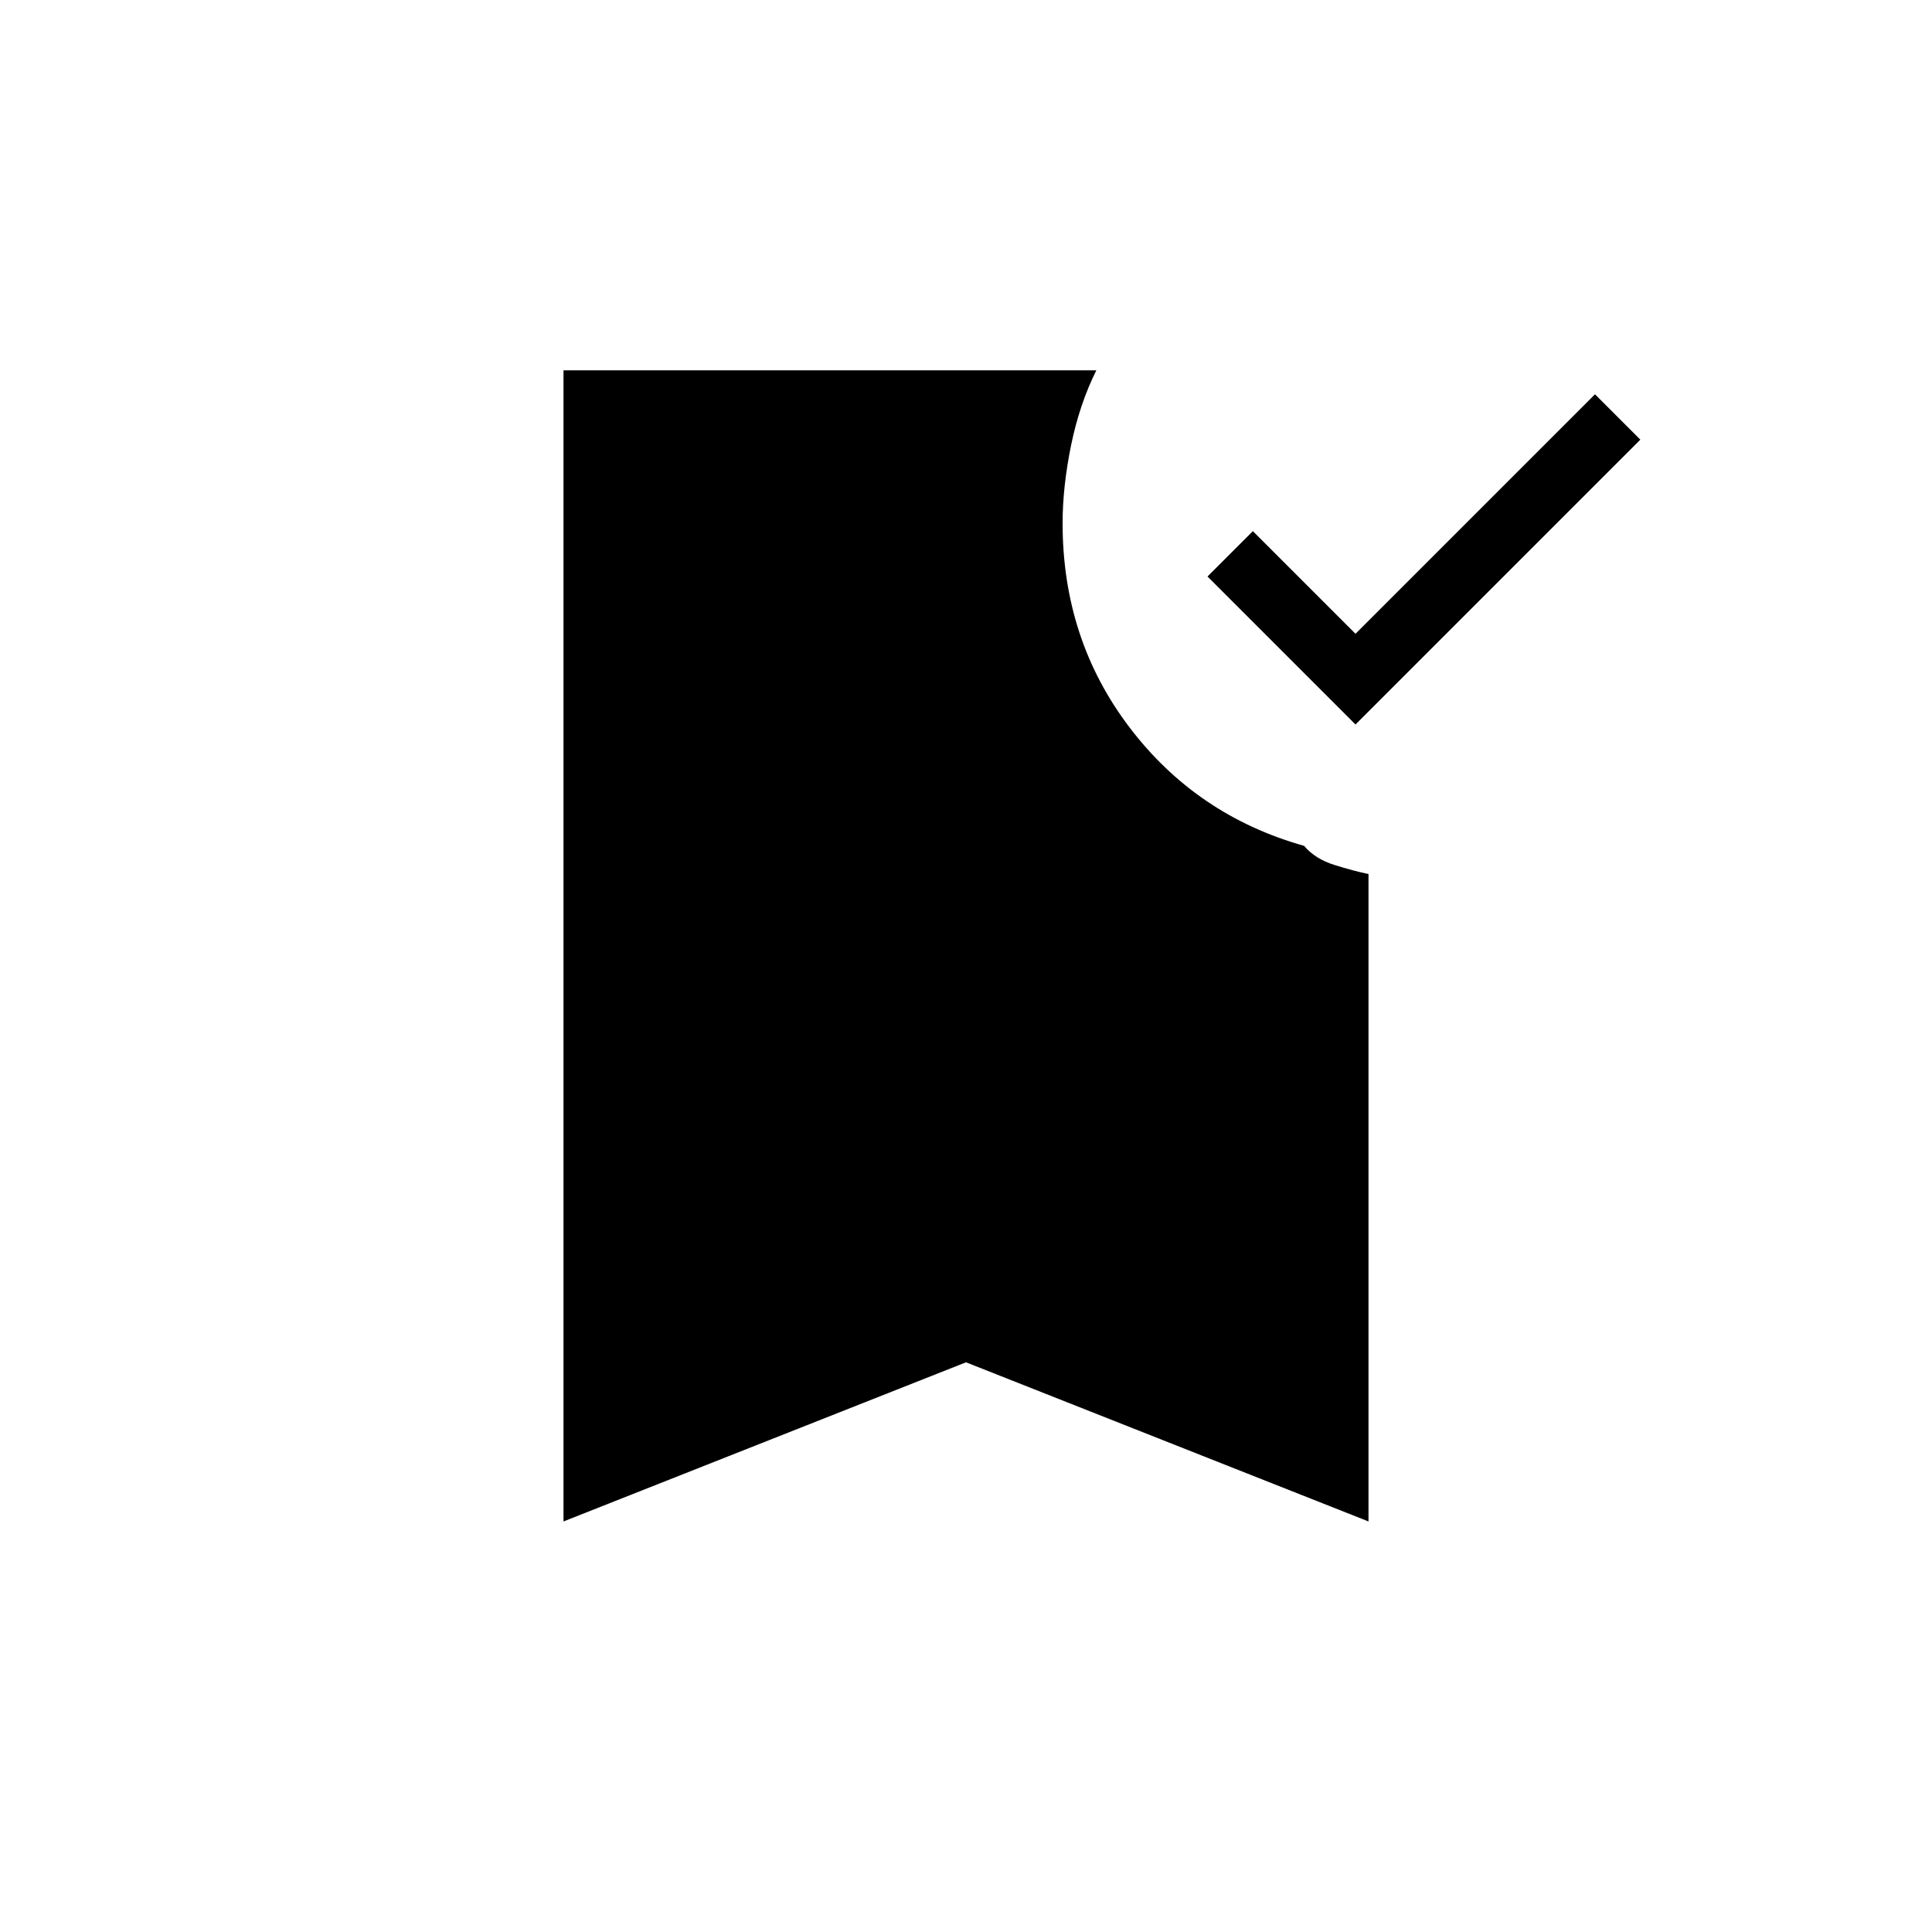 <svg xmlns="http://www.w3.org/2000/svg" height="20" viewBox="0 -960 960 960" width="20"><path d="M673.54-600 600-673.54l22.54-22.54 51 51 119-119 22.54 22.54L673.54-600ZM280-204v-572h264.77q-8.39 16.85-12.58 37.38Q528-718.08 528-700q0 57.69 33.27 101.46 33.27 43.77 86.73 58.85 5.46 6.46 15 9.46 9.54 3 17 4.54V-204l-200-79.08L280-204Z"/></svg>